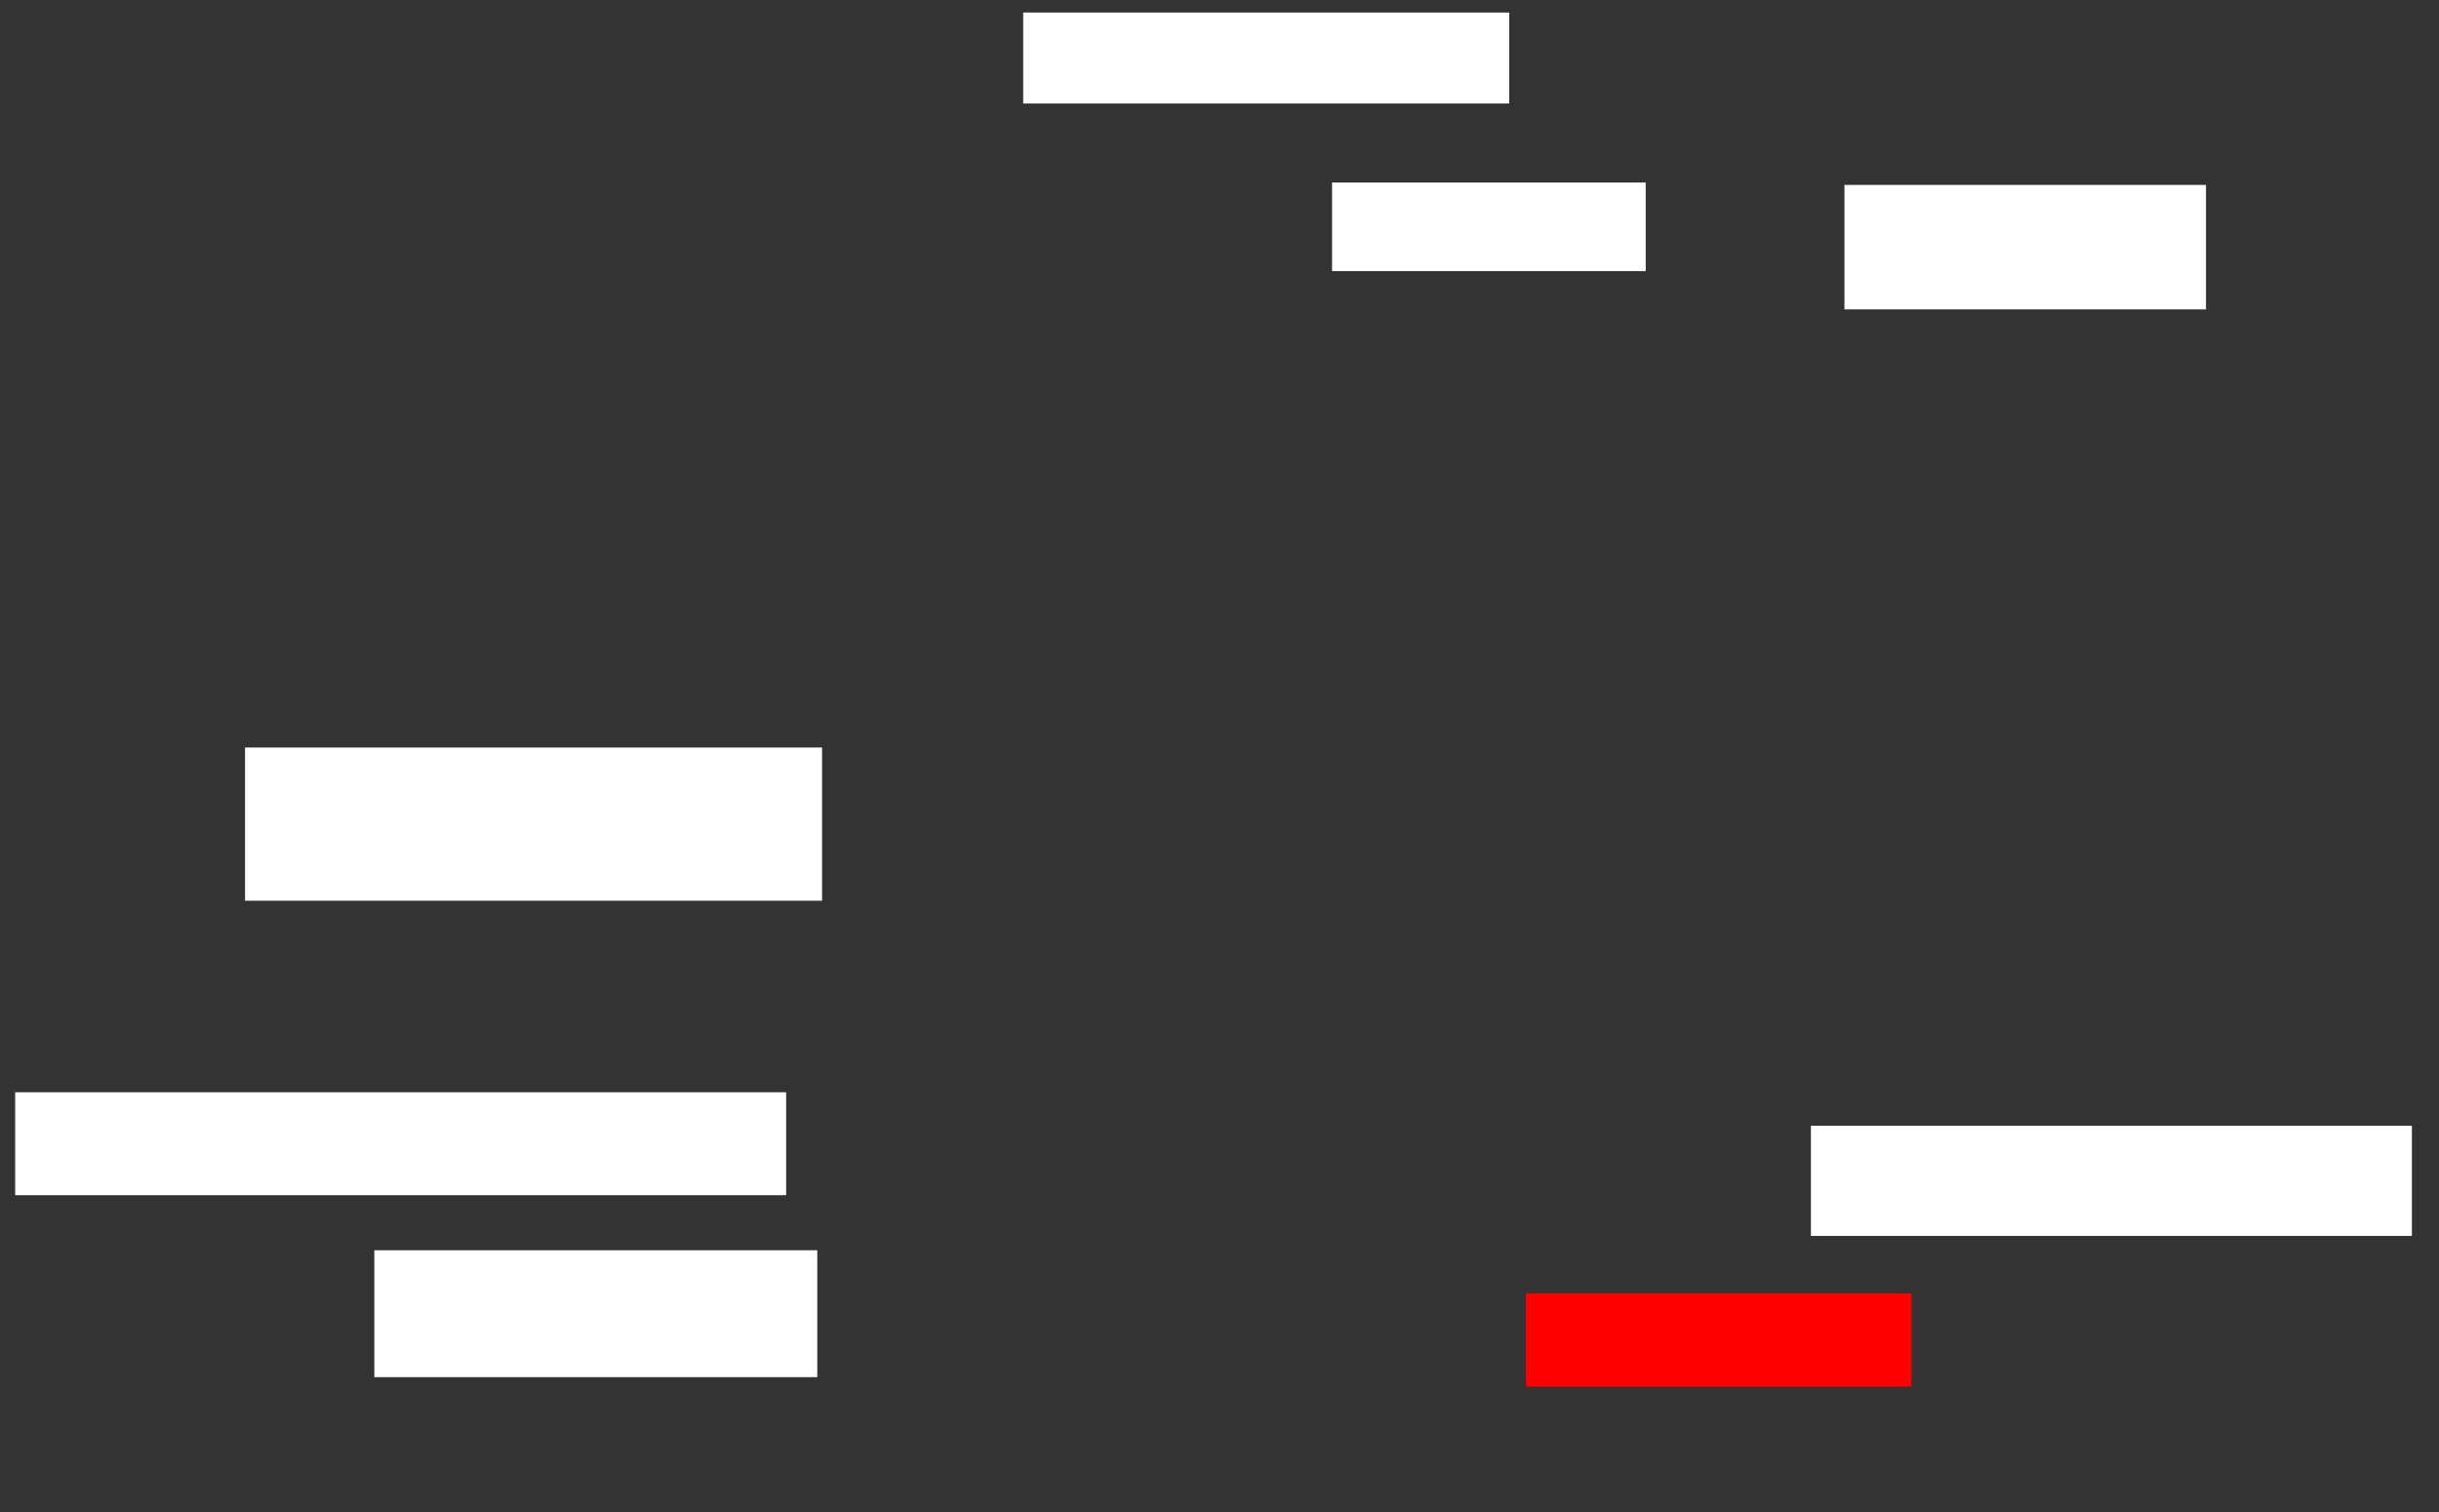 <svg xmlns="http://www.w3.org/2000/svg" height="1192" width="1922">
 <rect width="100%" height="100%" fill="#333333" stroke="none"/>
 <g>
  <title>Labels</title>
 </g>
 <g>
  <title>Shapes</title>
  <rect fill="#ffffff" height="120.755" id="svg_2" stroke-width="0" width="454.717" x="193.094" y="589.132" />
  <rect fill="#ffffff" height="81.132" id="svg_3" stroke-width="0" width="607.547" x="11.962" y="860.83" />
  <rect fill="#ffffff" height="100" id="svg_4" stroke-width="0" width="349.057" x="294.981" y="985.358" />
  <rect fill="#FF0000" height="73.585" id="question-element" stroke-width="0" width="303.774" x="1202.528" y="1019.321" />
  <rect fill="#ffffff" height="86.792" id="svg_6" stroke-width="0" width="473.585" x="1427.057" y="887.245" />
  <rect fill="#ffffff" height="98.113" id="svg_7" stroke-width="0" width="284.906" x="1453.472" y="145.736" />
  <rect fill="#ffffff" height="69.811" id="svg_8" stroke-width="0" width="247.17" x="1049.698" y="143.849" />
  <rect fill="#ffffff" height="71.698" id="svg_9" stroke-width="0" width="383.019" x="806.302" y="9.887" />
 </g>
</svg>